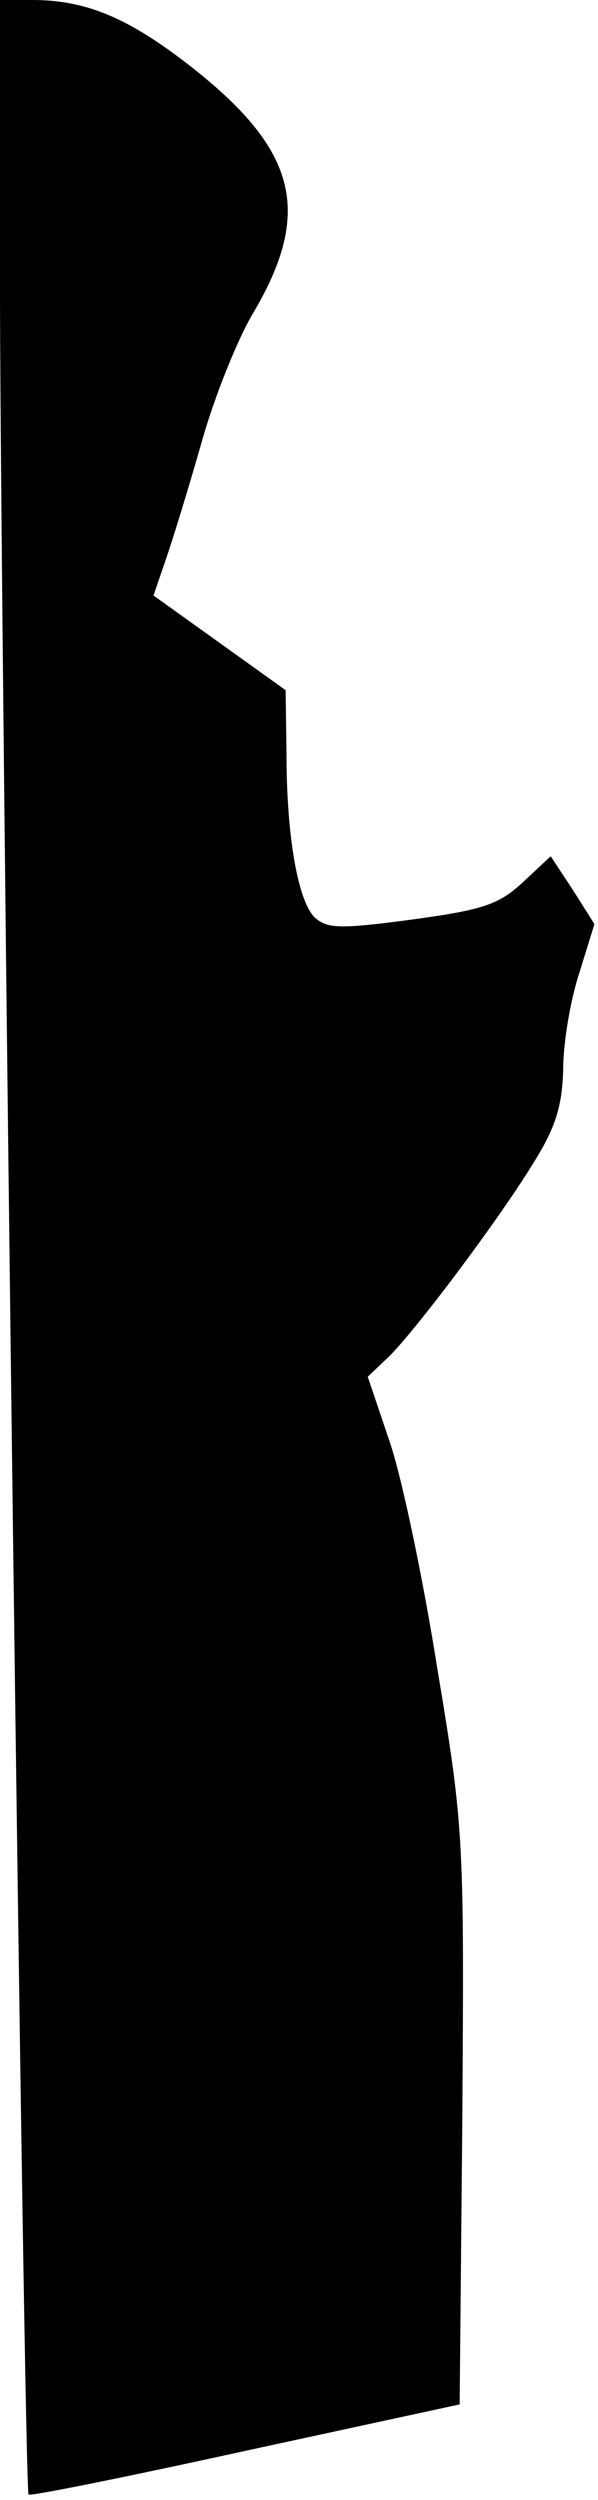<?xml version="1.0" standalone="no"?>
<!DOCTYPE svg PUBLIC "-//W3C//DTD SVG 20010904//EN"
 "http://www.w3.org/TR/2001/REC-SVG-20010904/DTD/svg10.dtd">
<svg version="1.0" xmlns="http://www.w3.org/2000/svg"
 width="67pt" height="280pt" viewBox="0 0 67 280"
 preserveAspectRatio="xMidYMid meet">
<g transform="translate(0,280) scale(0.1,-0.1)"
fill="#000000" stroke="none">
<path fill="#000000" stroke="none" d="M0 2463 c1 -393 27 -2454 32 -2457 2
-2 111 20 243 49 l240 52 3 320 c2 314 2 324 -28 504 -16 101 -40 216 -54 256
l-24 71 20 19 c28 25 127 157 166 221 25 40 32 64 33 105 0 28 8 77 18 107
l17 55 -24 38 -25 38 -31 -29 c-27 -25 -44 -31 -125 -42 -82 -11 -95 -10 -109
3 -18 19 -31 89 -31 183 l-1 71 -74 53 -74 53 14 41 c8 23 26 82 40 131 14 50
40 115 58 145 66 112 49 181 -67 273 -71 56 -119 77 -181 77 l-36 0 0 -337z"/>
</g>
</svg>

